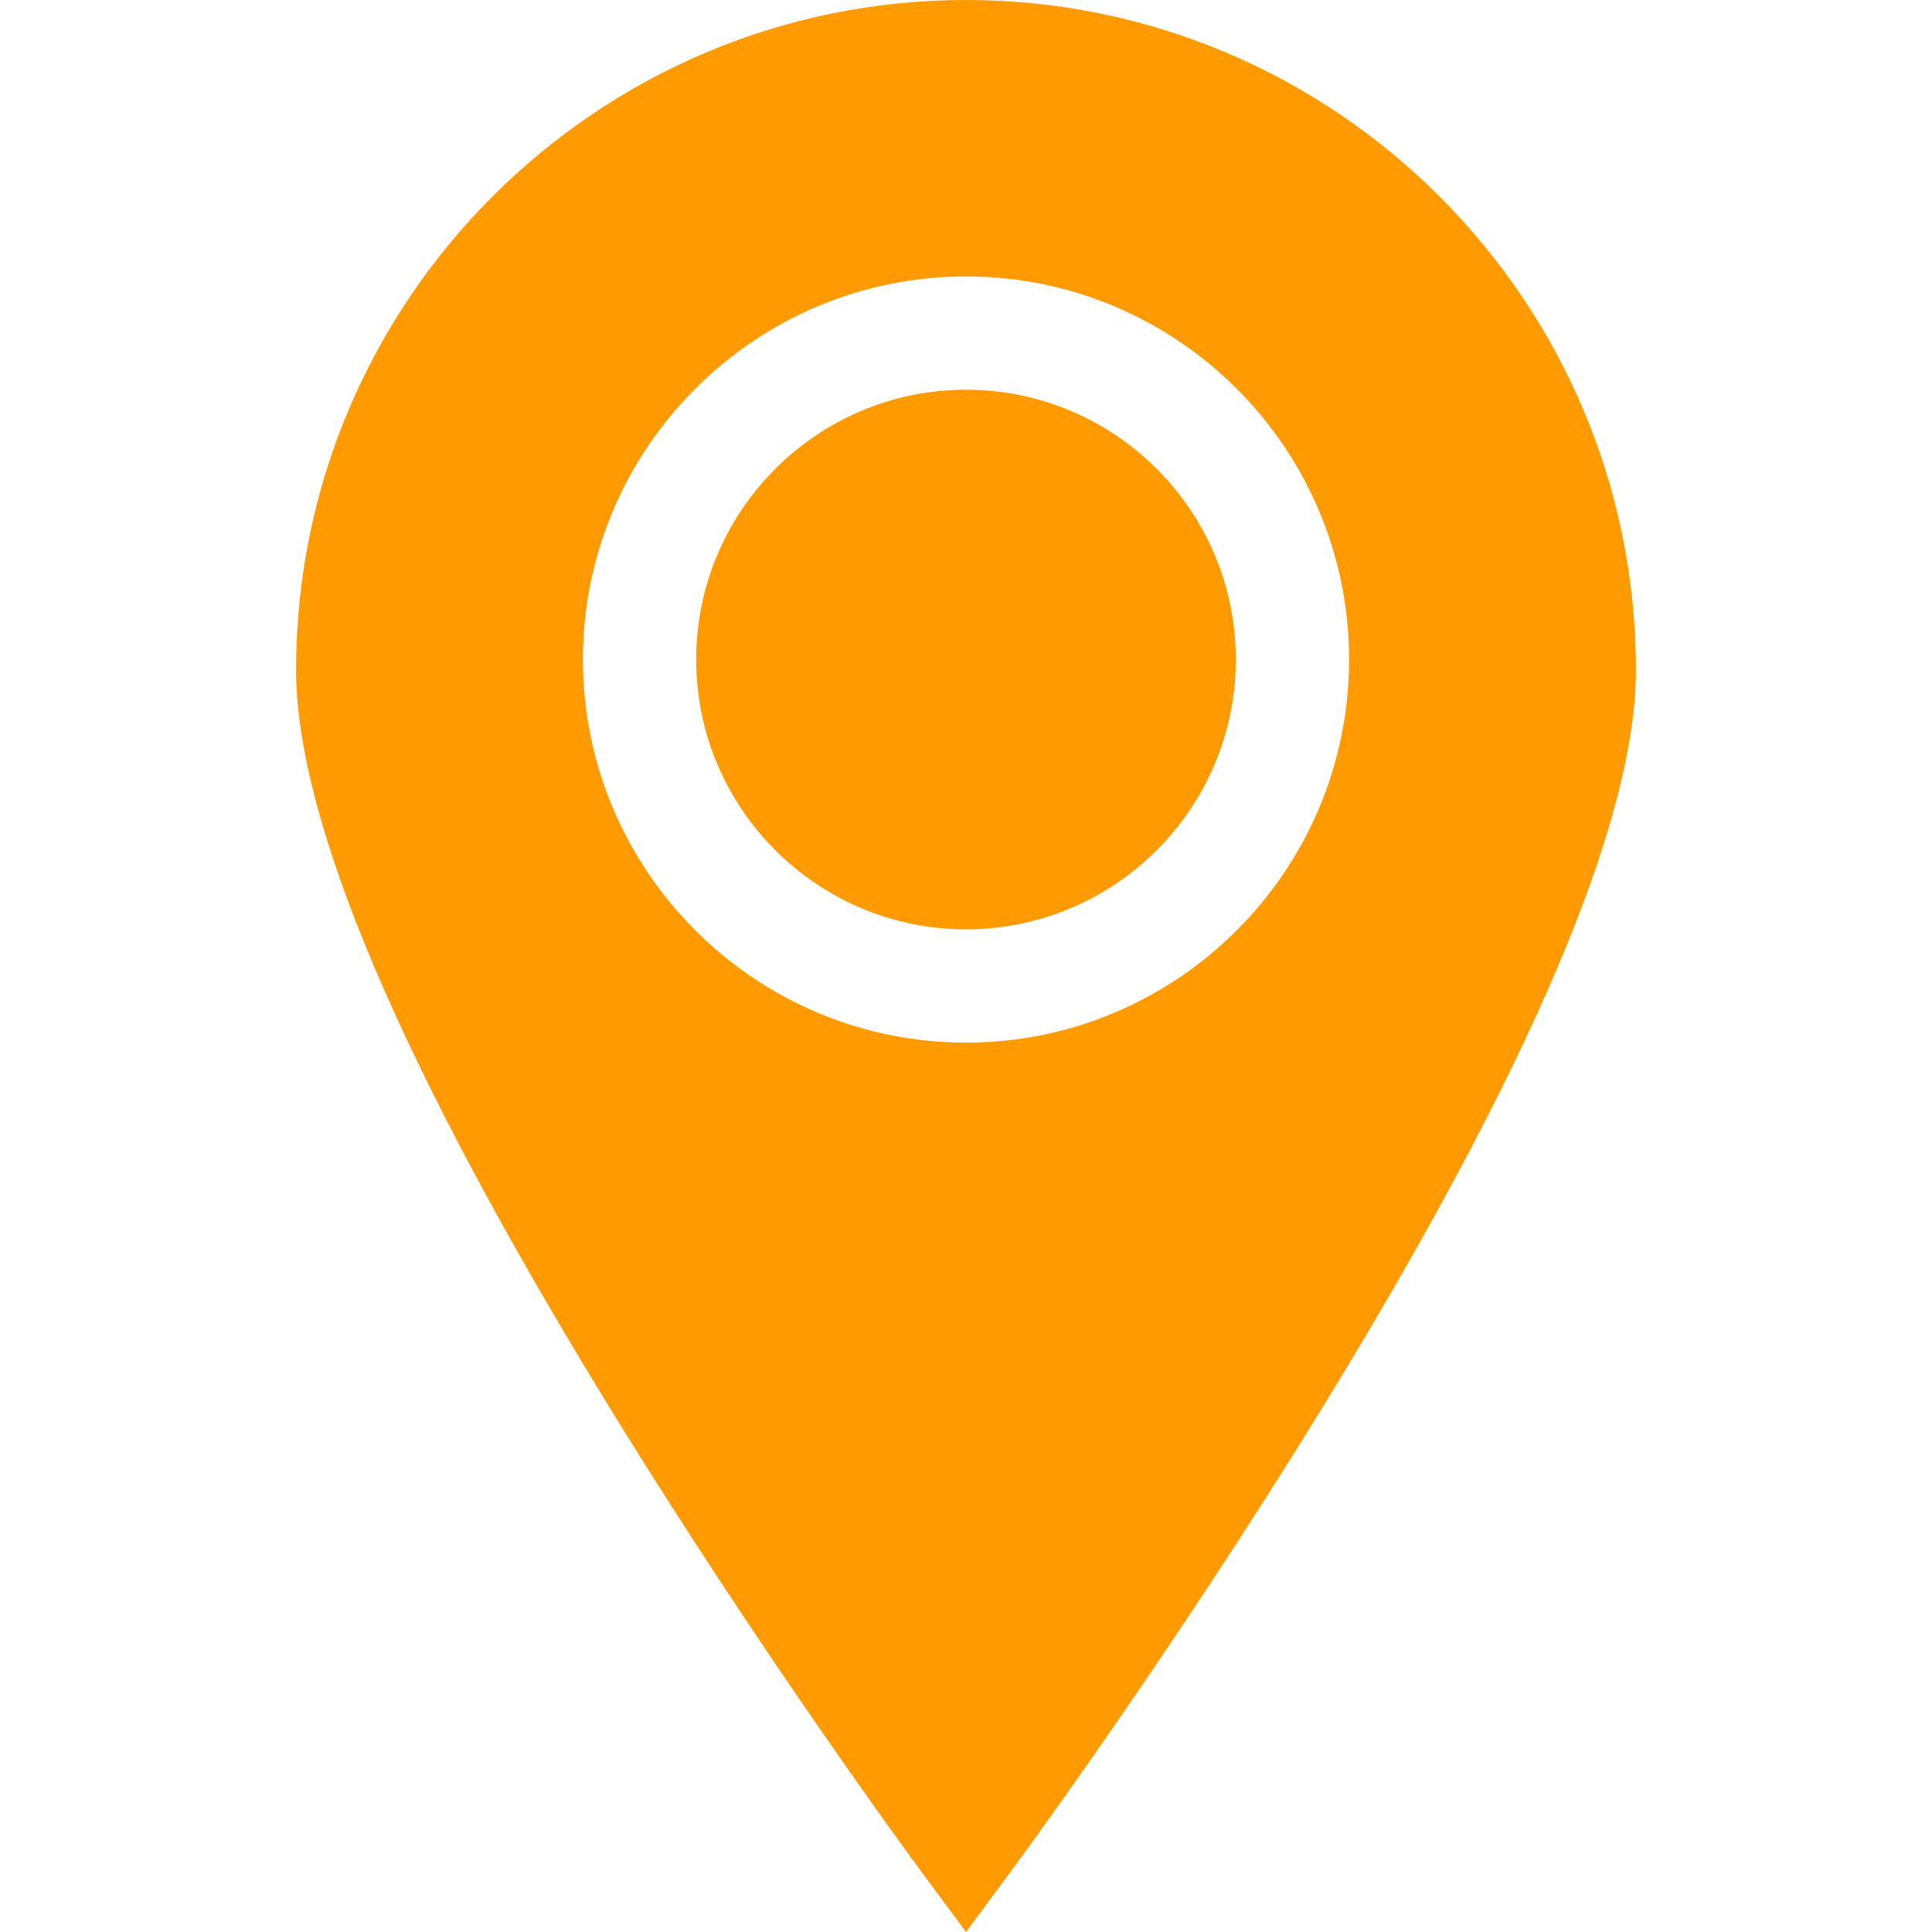 <?xml version="1.0"?>
<svg xmlns="http://www.w3.org/2000/svg" xmlns:xlink="http://www.w3.org/1999/xlink" xmlns:svgjs="http://svgjs.com/svgjs" version="1.1" width="32" height="32" x="0" y="0" viewBox="0 0 512 512" style="enable-background:new 0 0 512 512" xml:space="preserve" class=""><g>
<g xmlns="http://www.w3.org/2000/svg">
	<g>
		<path d="M256,103.278c-39.429,0-71.505,32.077-71.505,71.505c0,39.429,32.077,71.505,71.505,71.505    c39.428,0,71.505-32.077,71.505-71.505C327.505,135.355,295.429,103.278,256,103.278z" fill="#ff9b00" data-original="#000000" style="" class=""/>
	</g>
</g>
<g xmlns="http://www.w3.org/2000/svg">
	<g>
		<path d="M256,0C158.107,0,78.465,79.642,78.465,177.535c0,40.042,28.089,106.034,83.486,196.143    c40.502,65.88,81.577,121.48,81.987,122.033L256,512l12.062-16.289c0.41-0.553,41.485-56.153,81.987-122.033    c55.397-90.109,83.486-156.101,83.486-196.143C433.535,79.642,353.893,0,256,0z M256,276.306    c-55.98,0-101.522-45.543-101.522-101.522c0-55.98,45.543-101.522,101.522-101.522s101.522,45.543,101.522,101.522    C357.522,230.763,311.98,276.306,256,276.306z" fill="#ff9b00" data-original="#000000" style="" class=""/>
	</g>
</g>
<g xmlns="http://www.w3.org/2000/svg">
</g>
<g xmlns="http://www.w3.org/2000/svg">
</g>
<g xmlns="http://www.w3.org/2000/svg">
</g>
<g xmlns="http://www.w3.org/2000/svg">
</g>
<g xmlns="http://www.w3.org/2000/svg">
</g>
<g xmlns="http://www.w3.org/2000/svg">
</g>
<g xmlns="http://www.w3.org/2000/svg">
</g>
<g xmlns="http://www.w3.org/2000/svg">
</g>
<g xmlns="http://www.w3.org/2000/svg">
</g>
<g xmlns="http://www.w3.org/2000/svg">
</g>
<g xmlns="http://www.w3.org/2000/svg">
</g>
<g xmlns="http://www.w3.org/2000/svg">
</g>
<g xmlns="http://www.w3.org/2000/svg">
</g>
<g xmlns="http://www.w3.org/2000/svg">
</g>
<g xmlns="http://www.w3.org/2000/svg">
</g>
</g></svg>
